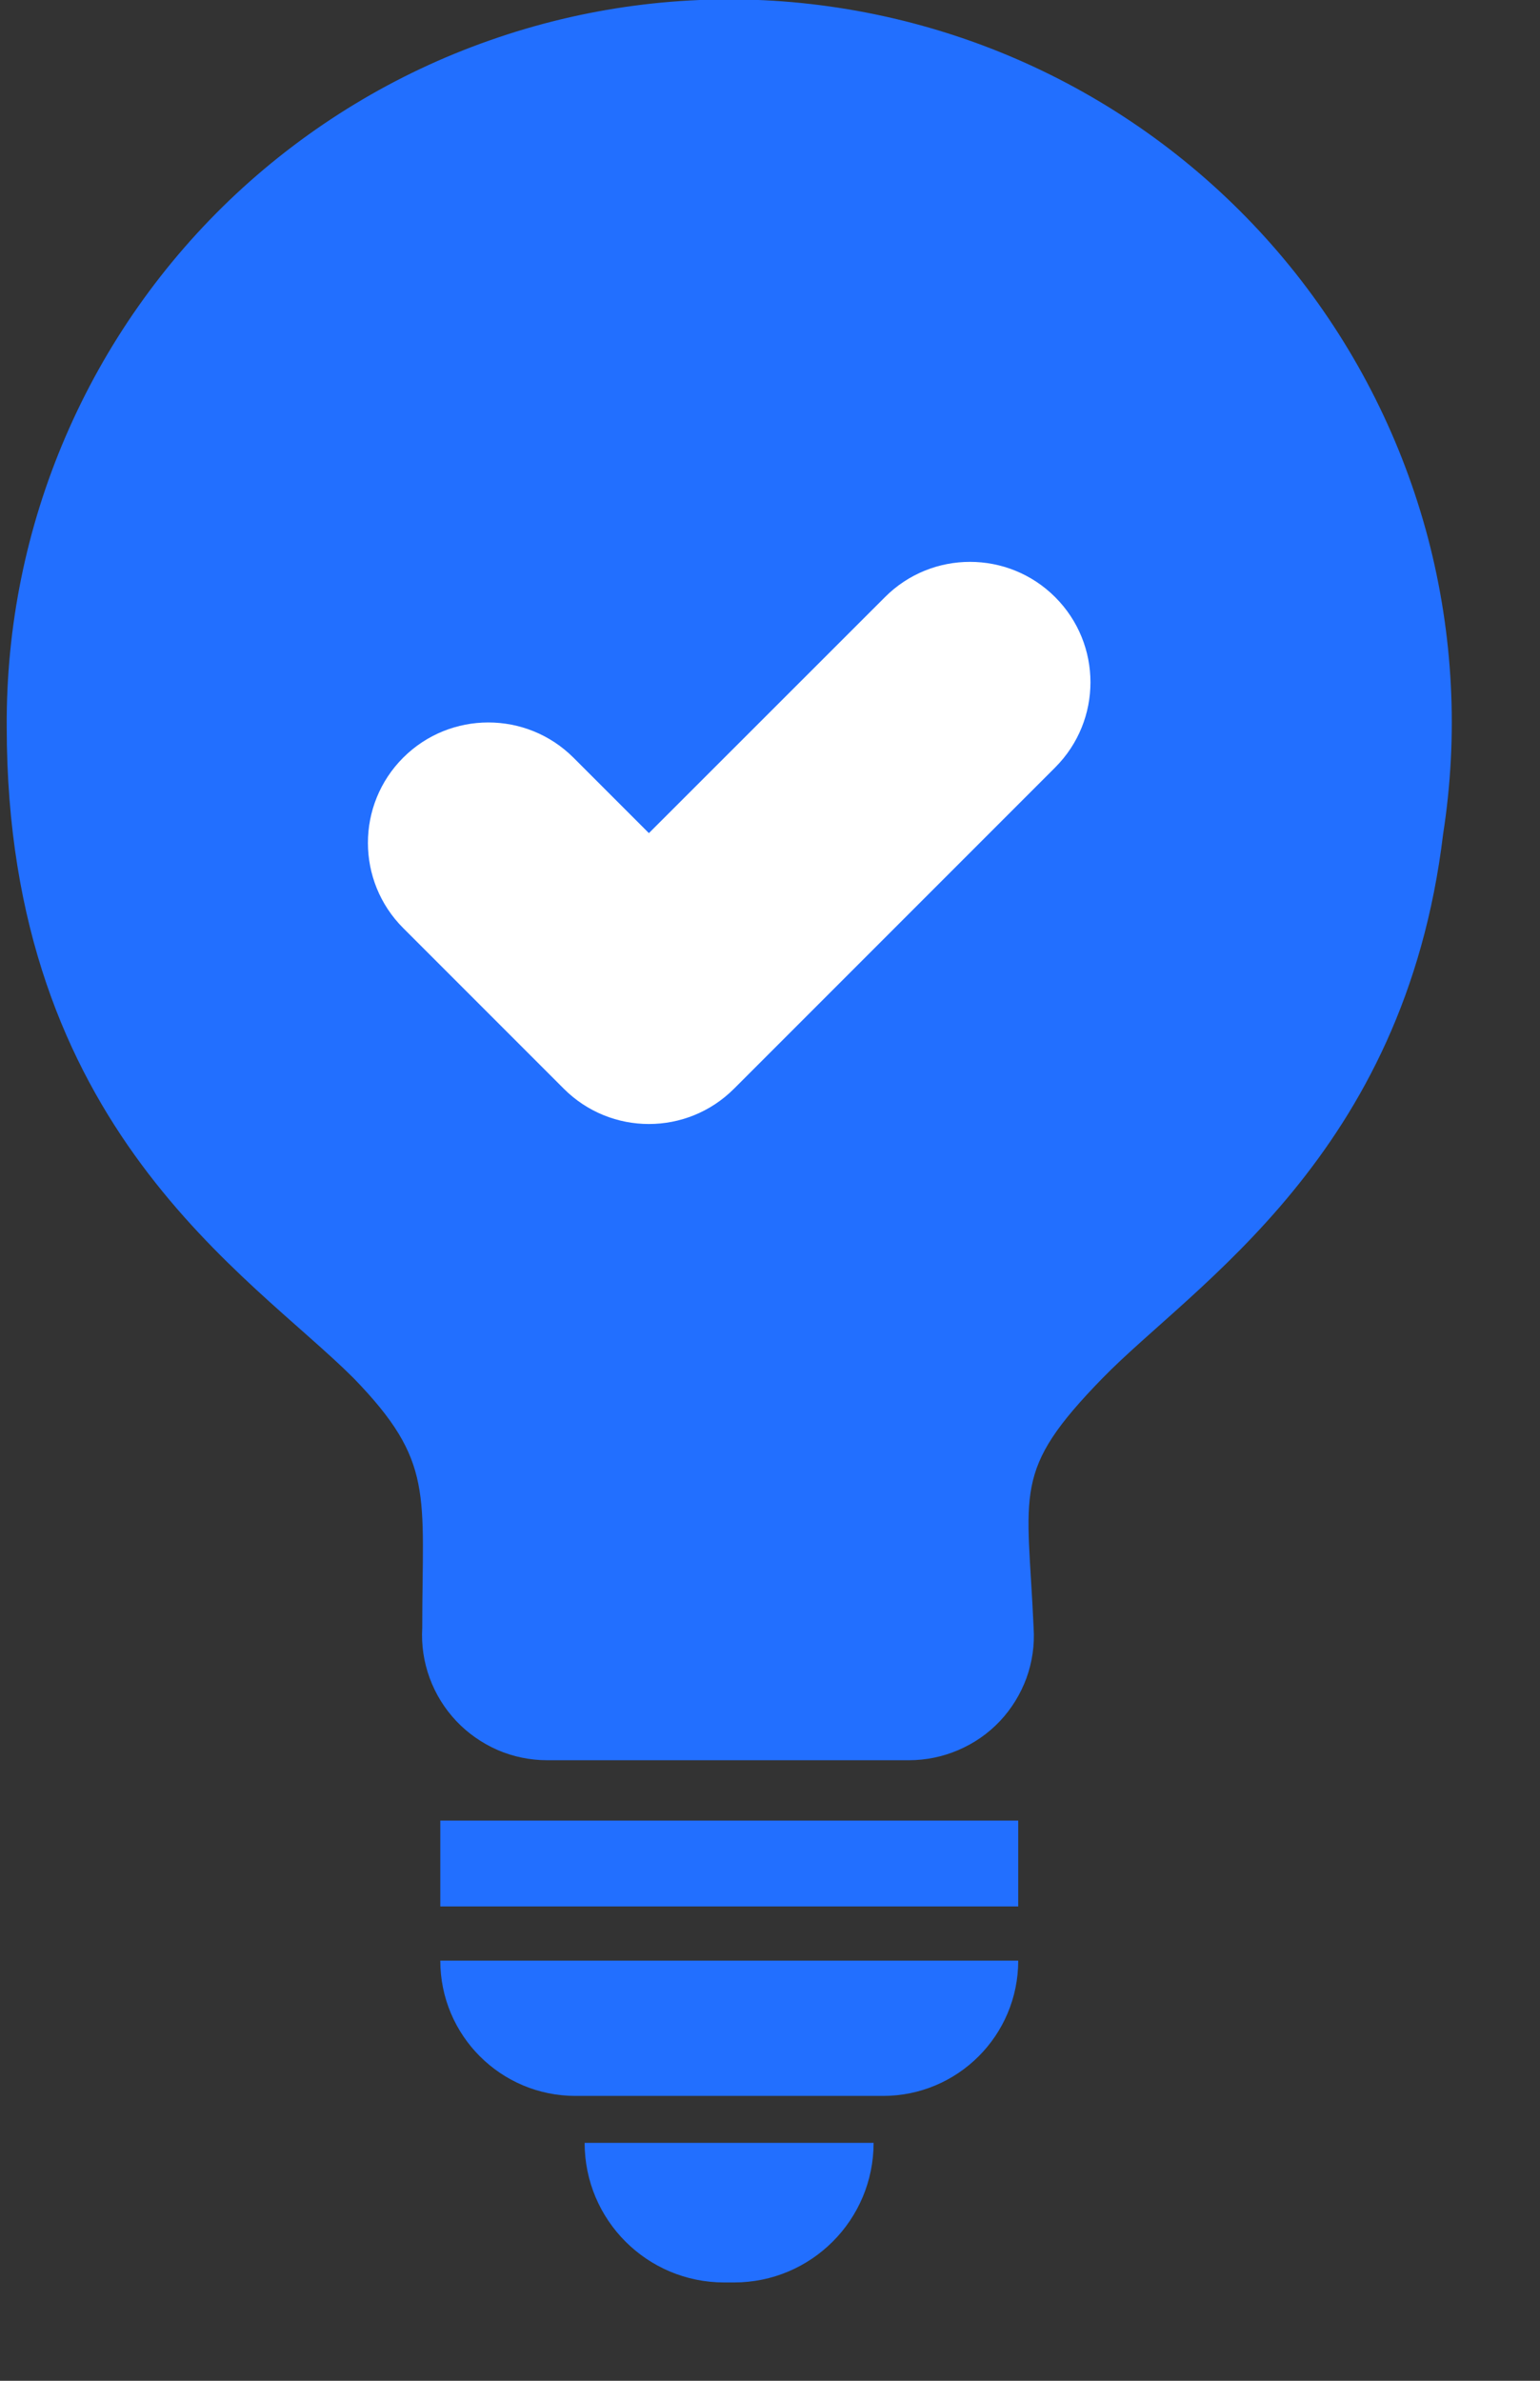 <svg width="11" height="17" viewBox="0 0 11 17" fill="none" xmlns="http://www.w3.org/2000/svg">
<rect x="0" y="0" width="11" height="17" fill="#333333" stroke="none"/>
<path d="M10.308 5.955C10.032 8.255 8.525 9.174 7.875 9.841C7.223 10.51 7.34 10.643 7.383 11.625C7.391 11.746 7.373 11.868 7.332 11.982C7.29 12.096 7.226 12.201 7.142 12.29C7.059 12.378 6.958 12.448 6.846 12.496C6.735 12.544 6.614 12.569 6.493 12.569H3.908C3.786 12.569 3.666 12.544 3.554 12.496C3.443 12.447 3.342 12.377 3.259 12.289C3.175 12.2 3.111 12.096 3.069 11.982C3.027 11.867 3.009 11.746 3.016 11.625C3.016 10.662 3.105 10.438 2.526 9.841C1.787 9.102 0.048 8.059 0.048 5.189C0.044 4.476 0.187 3.77 0.469 3.116C0.751 2.461 1.165 1.872 1.686 1.385C2.207 0.899 2.823 0.525 3.496 0.289C4.168 0.052 4.882 -0.043 5.593 0.01C6.304 0.064 6.996 0.263 7.626 0.597C8.256 0.931 8.81 1.392 9.253 1.95C9.696 2.509 10.018 3.153 10.2 3.842C10.381 4.532 10.418 5.251 10.308 5.955Z" fill="#226FFF"/>
<path fill-rule="evenodd" clip-rule="evenodd" d="M7.537 4.264C7.873 4.6 7.873 5.144 7.537 5.48L5.243 7.774C4.907 8.11 4.363 8.11 4.027 7.774L2.88 6.627C2.544 6.291 2.544 5.746 2.88 5.41C3.216 5.075 3.76 5.075 4.096 5.41L4.635 5.949L6.321 4.264C6.656 3.928 7.201 3.928 7.537 4.264Z" fill="white"/>
<path d="M3.145 13H7.273V13.613H3.145V13Z" fill="#226FFF"/>
<path d="M3.145 14H7.273C7.273 14.534 6.841 14.966 6.307 14.966H4.111C3.577 14.966 3.145 14.534 3.145 14Z" fill="#226FFF"/>
<path d="M4.176 15.301H6.24C6.24 15.852 5.794 16.298 5.243 16.298H5.173C4.622 16.298 4.176 15.852 4.176 15.301Z" fill="#226FFF"/>
</svg>
